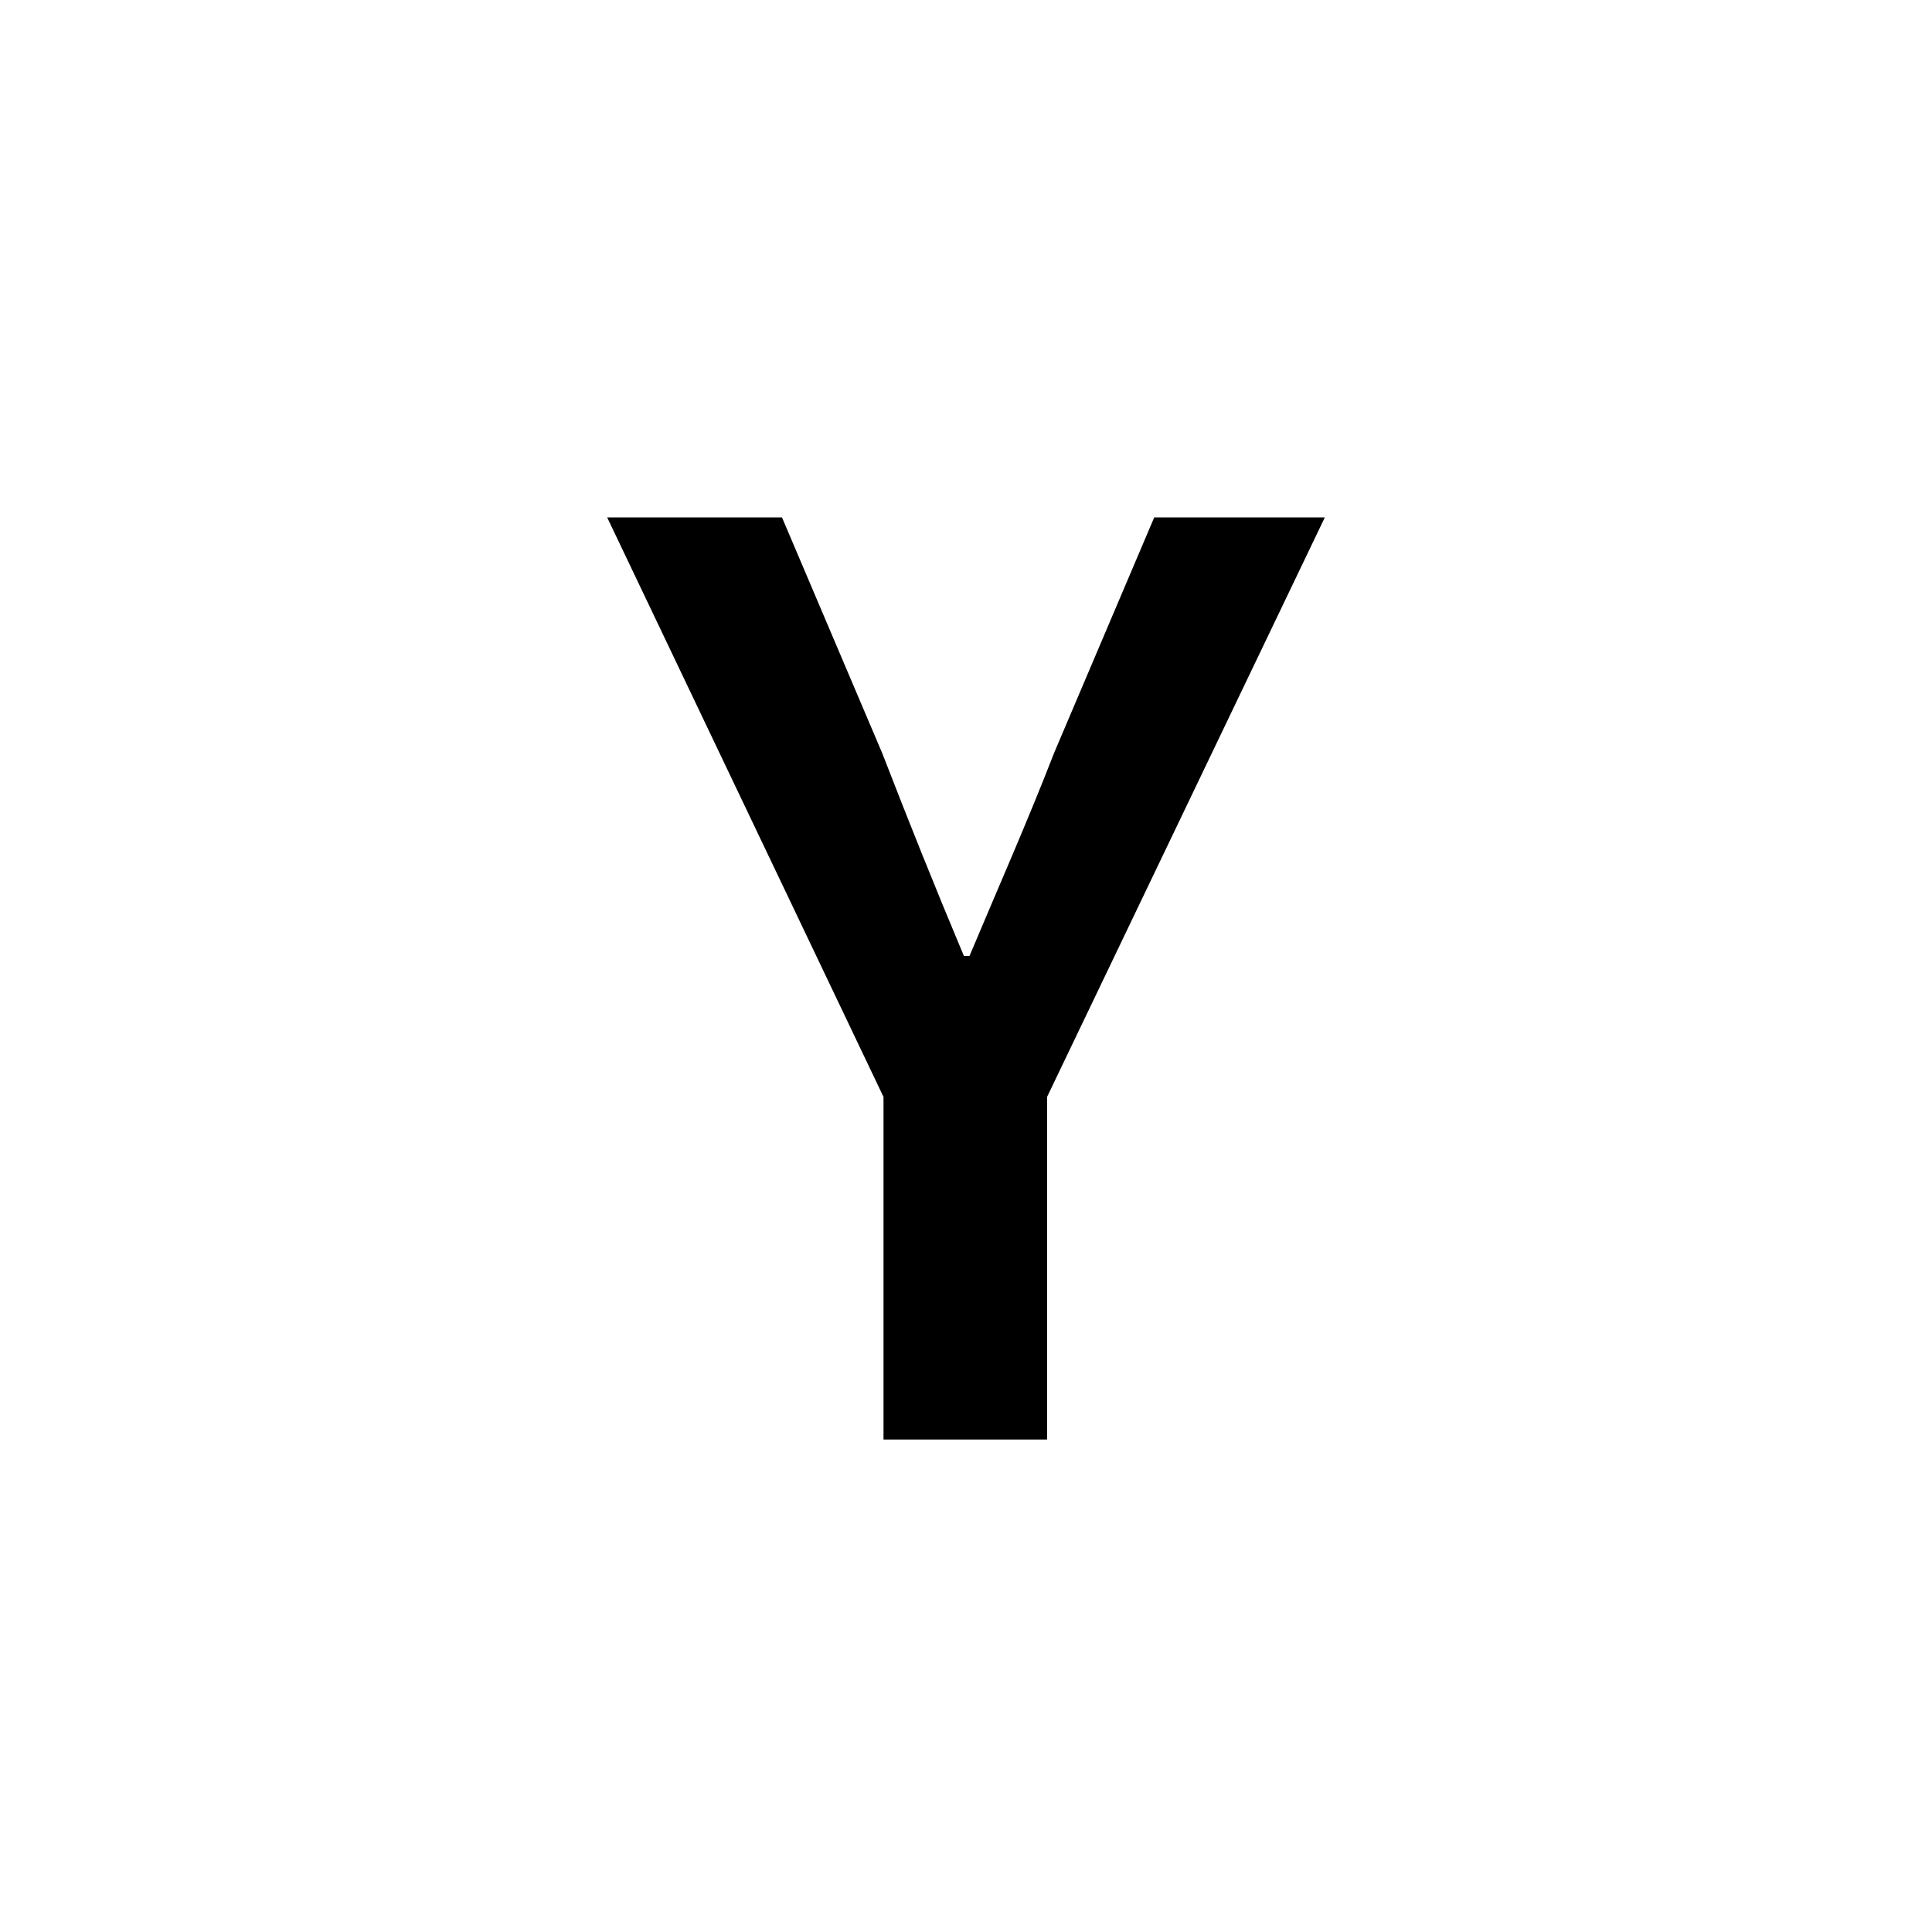 <?xml version="1.0" encoding="utf-8"?>
<!-- Generator: Adobe Illustrator 16.0.0, SVG Export Plug-In . SVG Version: 6.00 Build 0)  -->
<!DOCTYPE svg PUBLIC "-//W3C//DTD SVG 1.1//EN" "http://www.w3.org/Graphics/SVG/1.1/DTD/svg11.dtd">
<svg version="1.1" xmlns="http://www.w3.org/2000/svg" xmlns:xlink="http://www.w3.org/1999/xlink" x="0px" y="0px"
	 width="453.545px" height="453.543px" viewBox="0 0 453.545 453.543" enable-background="new 0 0 453.545 453.543"
	 xml:space="preserve">
<g id="kvadrat" display="none">
</g>
<g id="color">
	<path d="M207.408,257.506l-64.873-136.038h41.043l23.5,55.276c6.289,16.219,12.246,31.113,19.197,47.662h1.324
		c6.951-16.549,13.57-31.443,19.859-47.662l23.5-55.276h40.051l-65.205,136.038v80.432h-38.396V257.506z"/>
	<g id="rdeča7bela">
	</g>
</g>
<g id="cb" display="none">
	<path display="inline" d="M207.408,257.506l-64.873-136.038h41.043l23.5,55.276c6.289,16.219,12.246,31.113,19.197,47.662h1.324
		c6.951-16.549,13.57-31.443,19.859-47.662l23.5-55.276h40.051l-65.205,136.038v80.432h-38.396V257.506z"/>
	<g id="rdeča7bela_copy" display="inline">
	</g>
</g>
<g id="pivot">
	<circle fill="none" cx="221.538" cy="340.021" r="14.133"/>
</g>
</svg>
